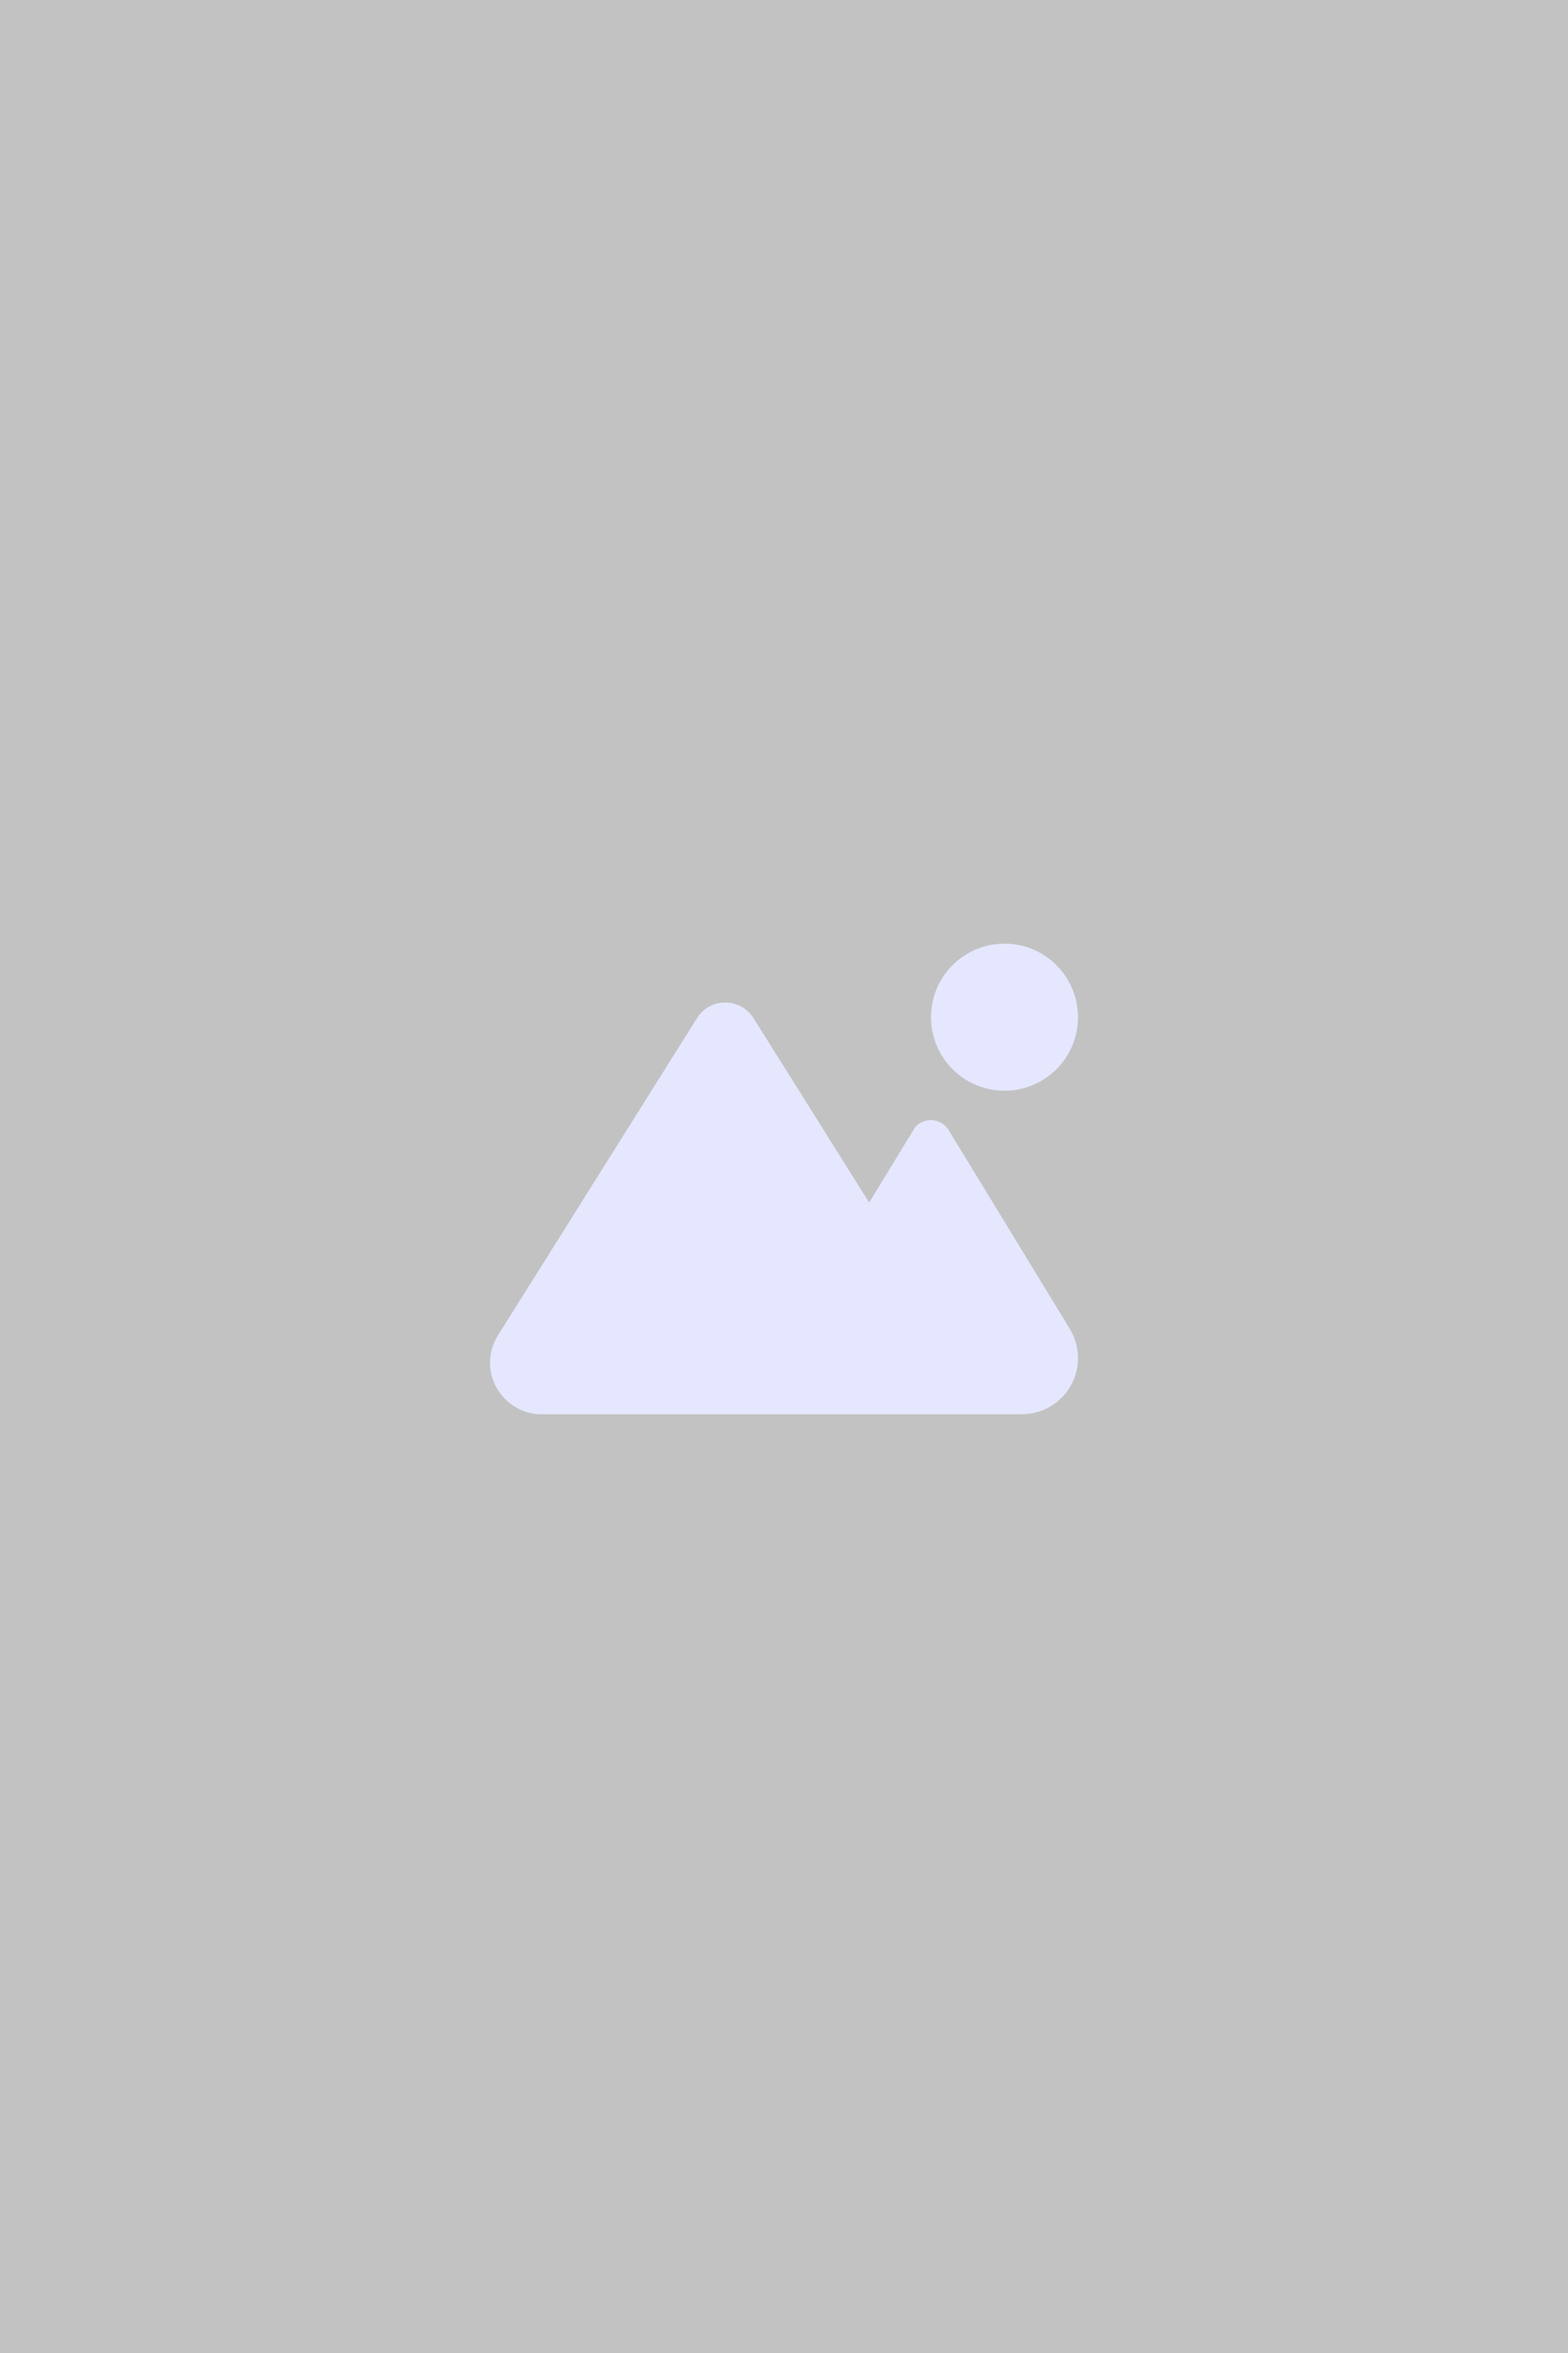 <svg width="128" height="192" viewBox="0 0 128 192" fill="none" xmlns="http://www.w3.org/2000/svg">
<rect x="0" y="0" width="128" height="192" fill="#333333" stroke="none"/>
<rect width="128" height="192" fill="white" fill-opacity="0.7"/>
<g clip-path="url(#clip0_123_4)">
<path d="M76 83C76 79.686 78.685 77 82 77C85.315 77 88 79.686 88 83C88 86.315 85.315 89 82 89C78.685 89 76 86.315 76 83ZM40 111.208C40 110.42 40.222 109.648 40.641 108.98L56.898 83.076C57.392 82.281 58.263 81.8 59.2 81.8C60.138 81.8 61.008 82.281 61.51 83.076L70.953 98.127L74.567 92.203C74.808 91.707 75.415 91.4 76 91.4C76.585 91.4 77.125 91.707 77.433 92.203L87.332 108.433C87.767 109.145 88 109.978 88 110.818C88 113.345 85.945 115.4 83.418 115.4H44.193C41.877 115.4 40 113.458 40 111.208Z" fill="#E5E7FF"/>
</g>
<defs>
<clipPath id="clip0_123_4">
<rect width="48" height="38.4" fill="white" transform="translate(40 77)"/>
</clipPath>
</defs>
</svg>
